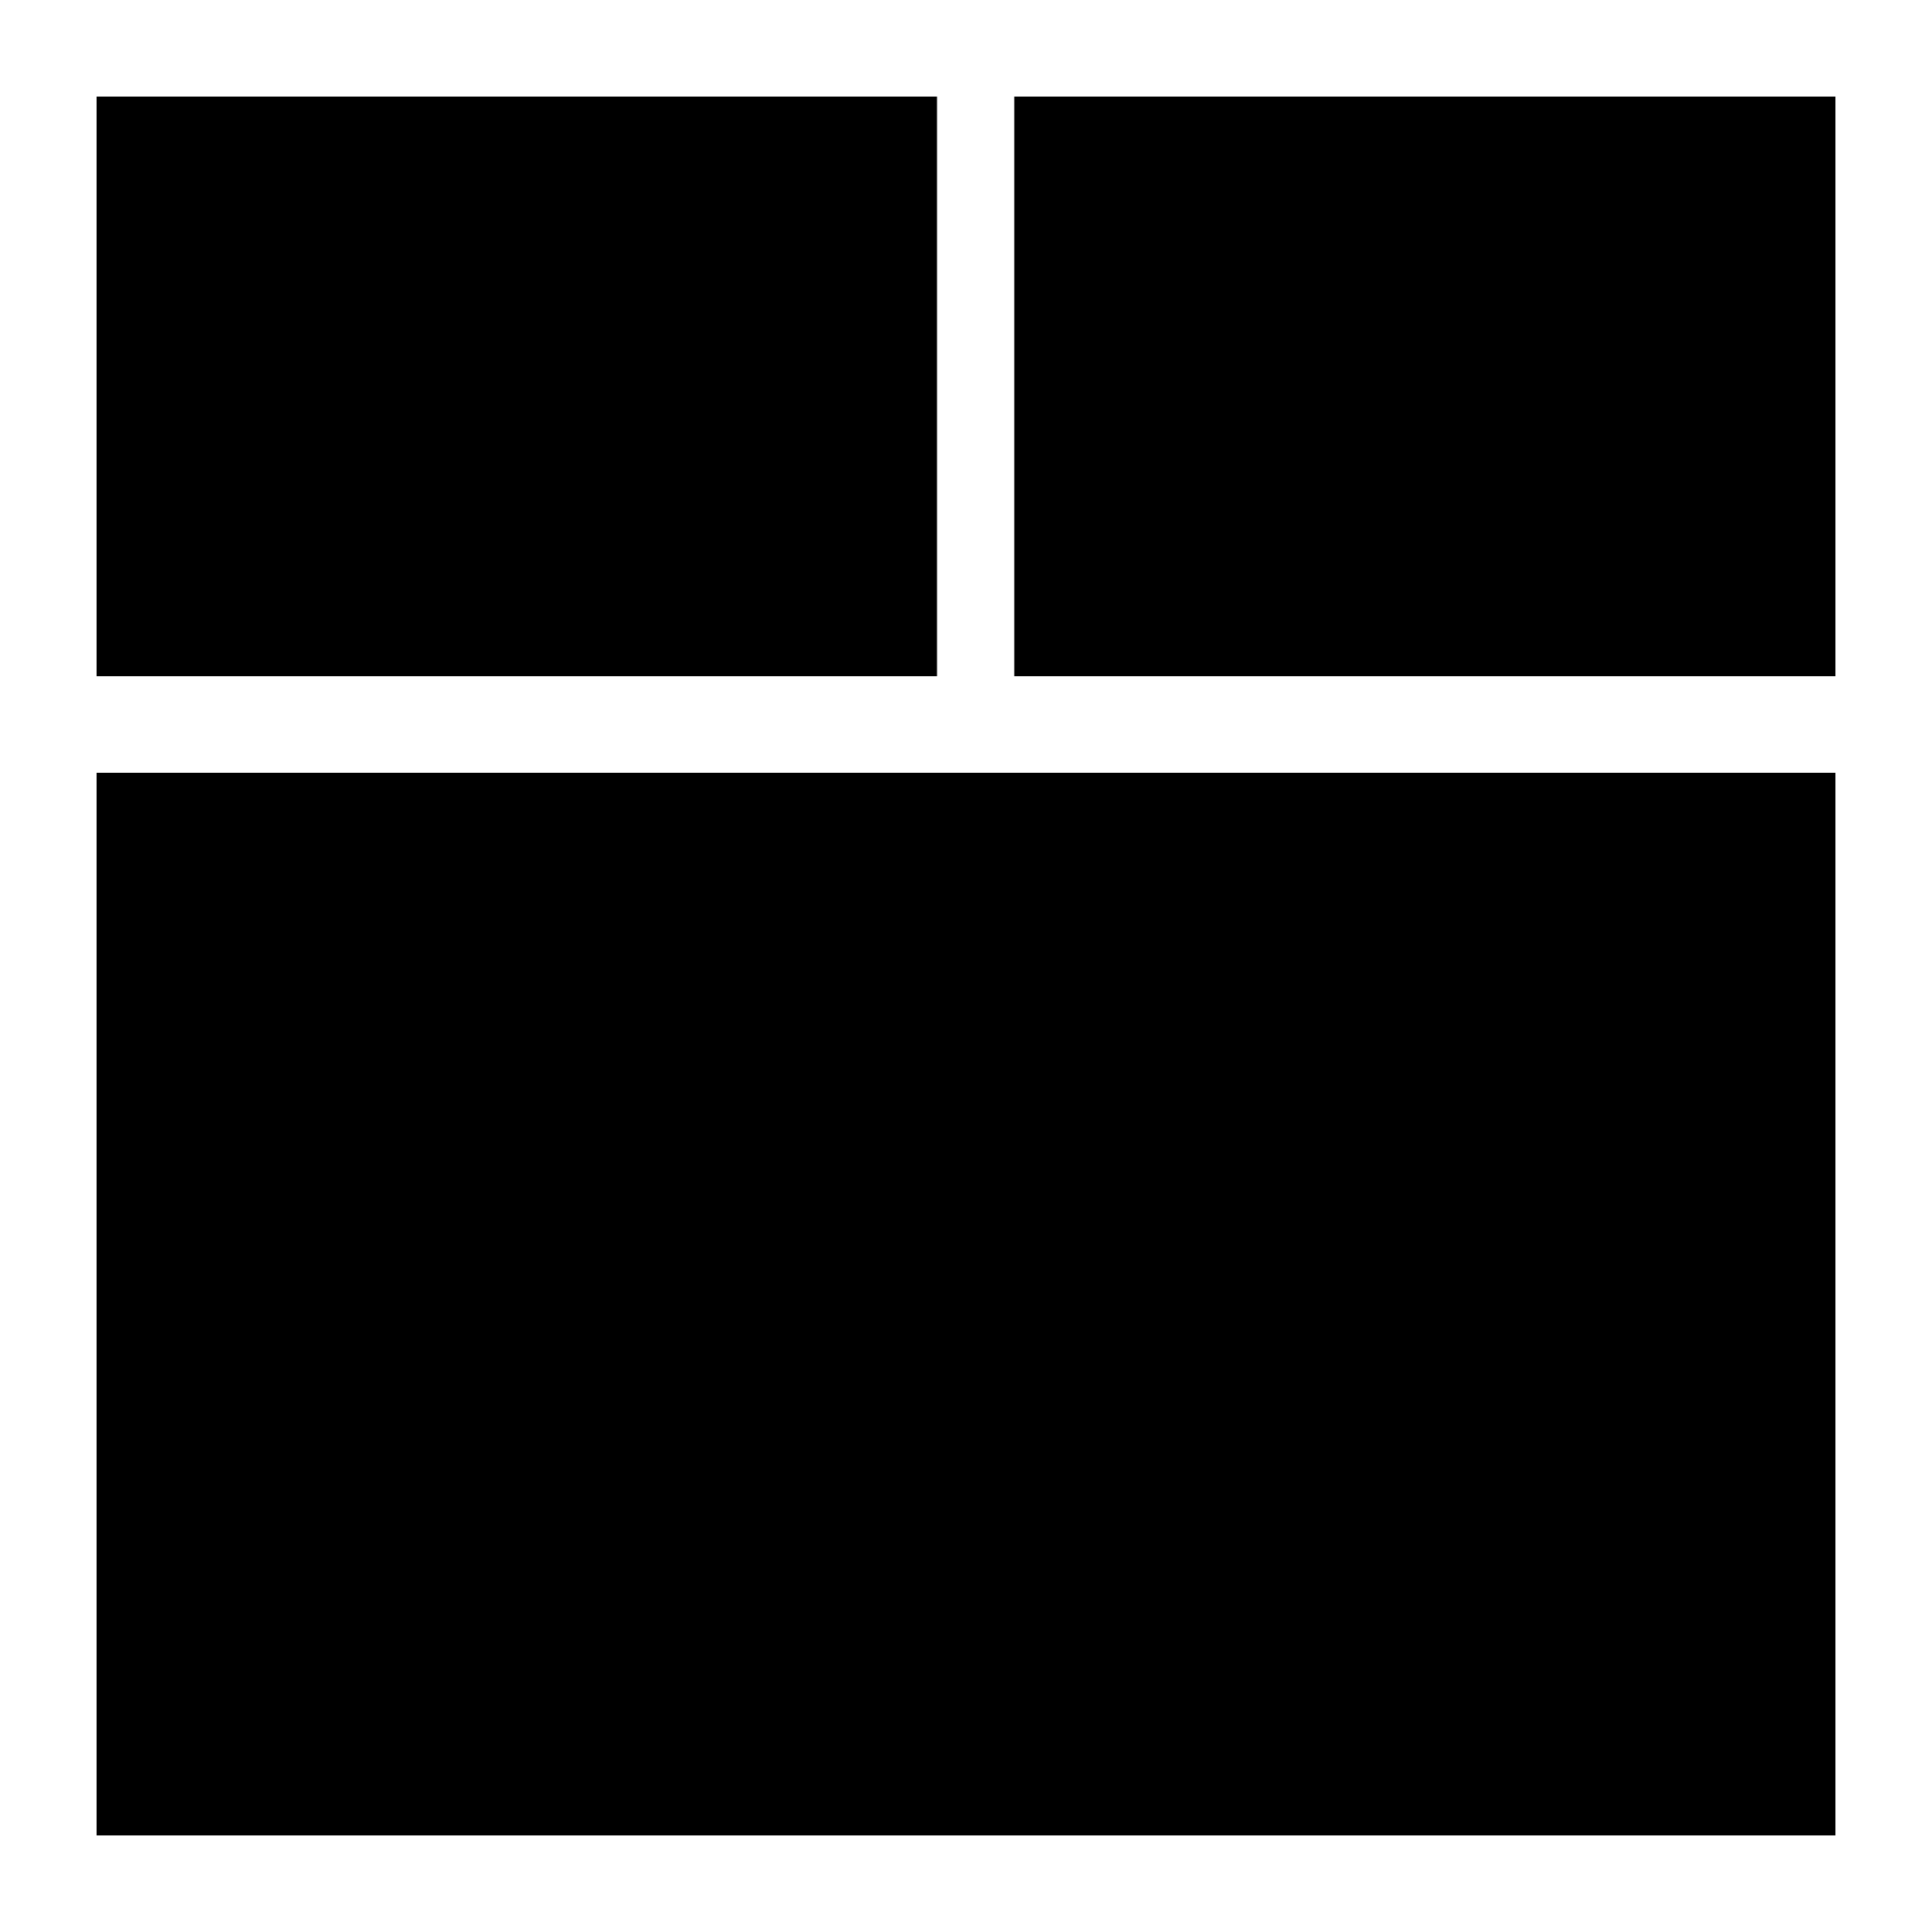 <?xml version="1.0"?>
<svg width="1000" height="1000" xmlns="http://www.w3.org/2000/svg" xmlns:svg="http://www.w3.org/2000/svg">
 <!-- Created with SVG-edit - http://svg-edit.googlecode.com/ -->
 <g>
  <title>Layer 1</title>
  <rect id="svg_1" stroke="#000000" fill="#000000" stroke-width="0" stroke-dasharray="null" stroke-linejoin="null" stroke-linecap="null" x="50" y="50" width="435" height="300"/>
  <rect id="svg_3" stroke="#000000" fill="#000000" stroke-width="0" stroke-dasharray="null" stroke-linejoin="null" stroke-linecap="null" x="525" y="50" width="425" height="300"/>
  <rect id="svg_4" stroke="#000000" fill="#000000" stroke-width="0" stroke-dasharray="null" stroke-linejoin="null" stroke-linecap="null" x="50" y="400" width="900" height="550"/>
 </g>
</svg>